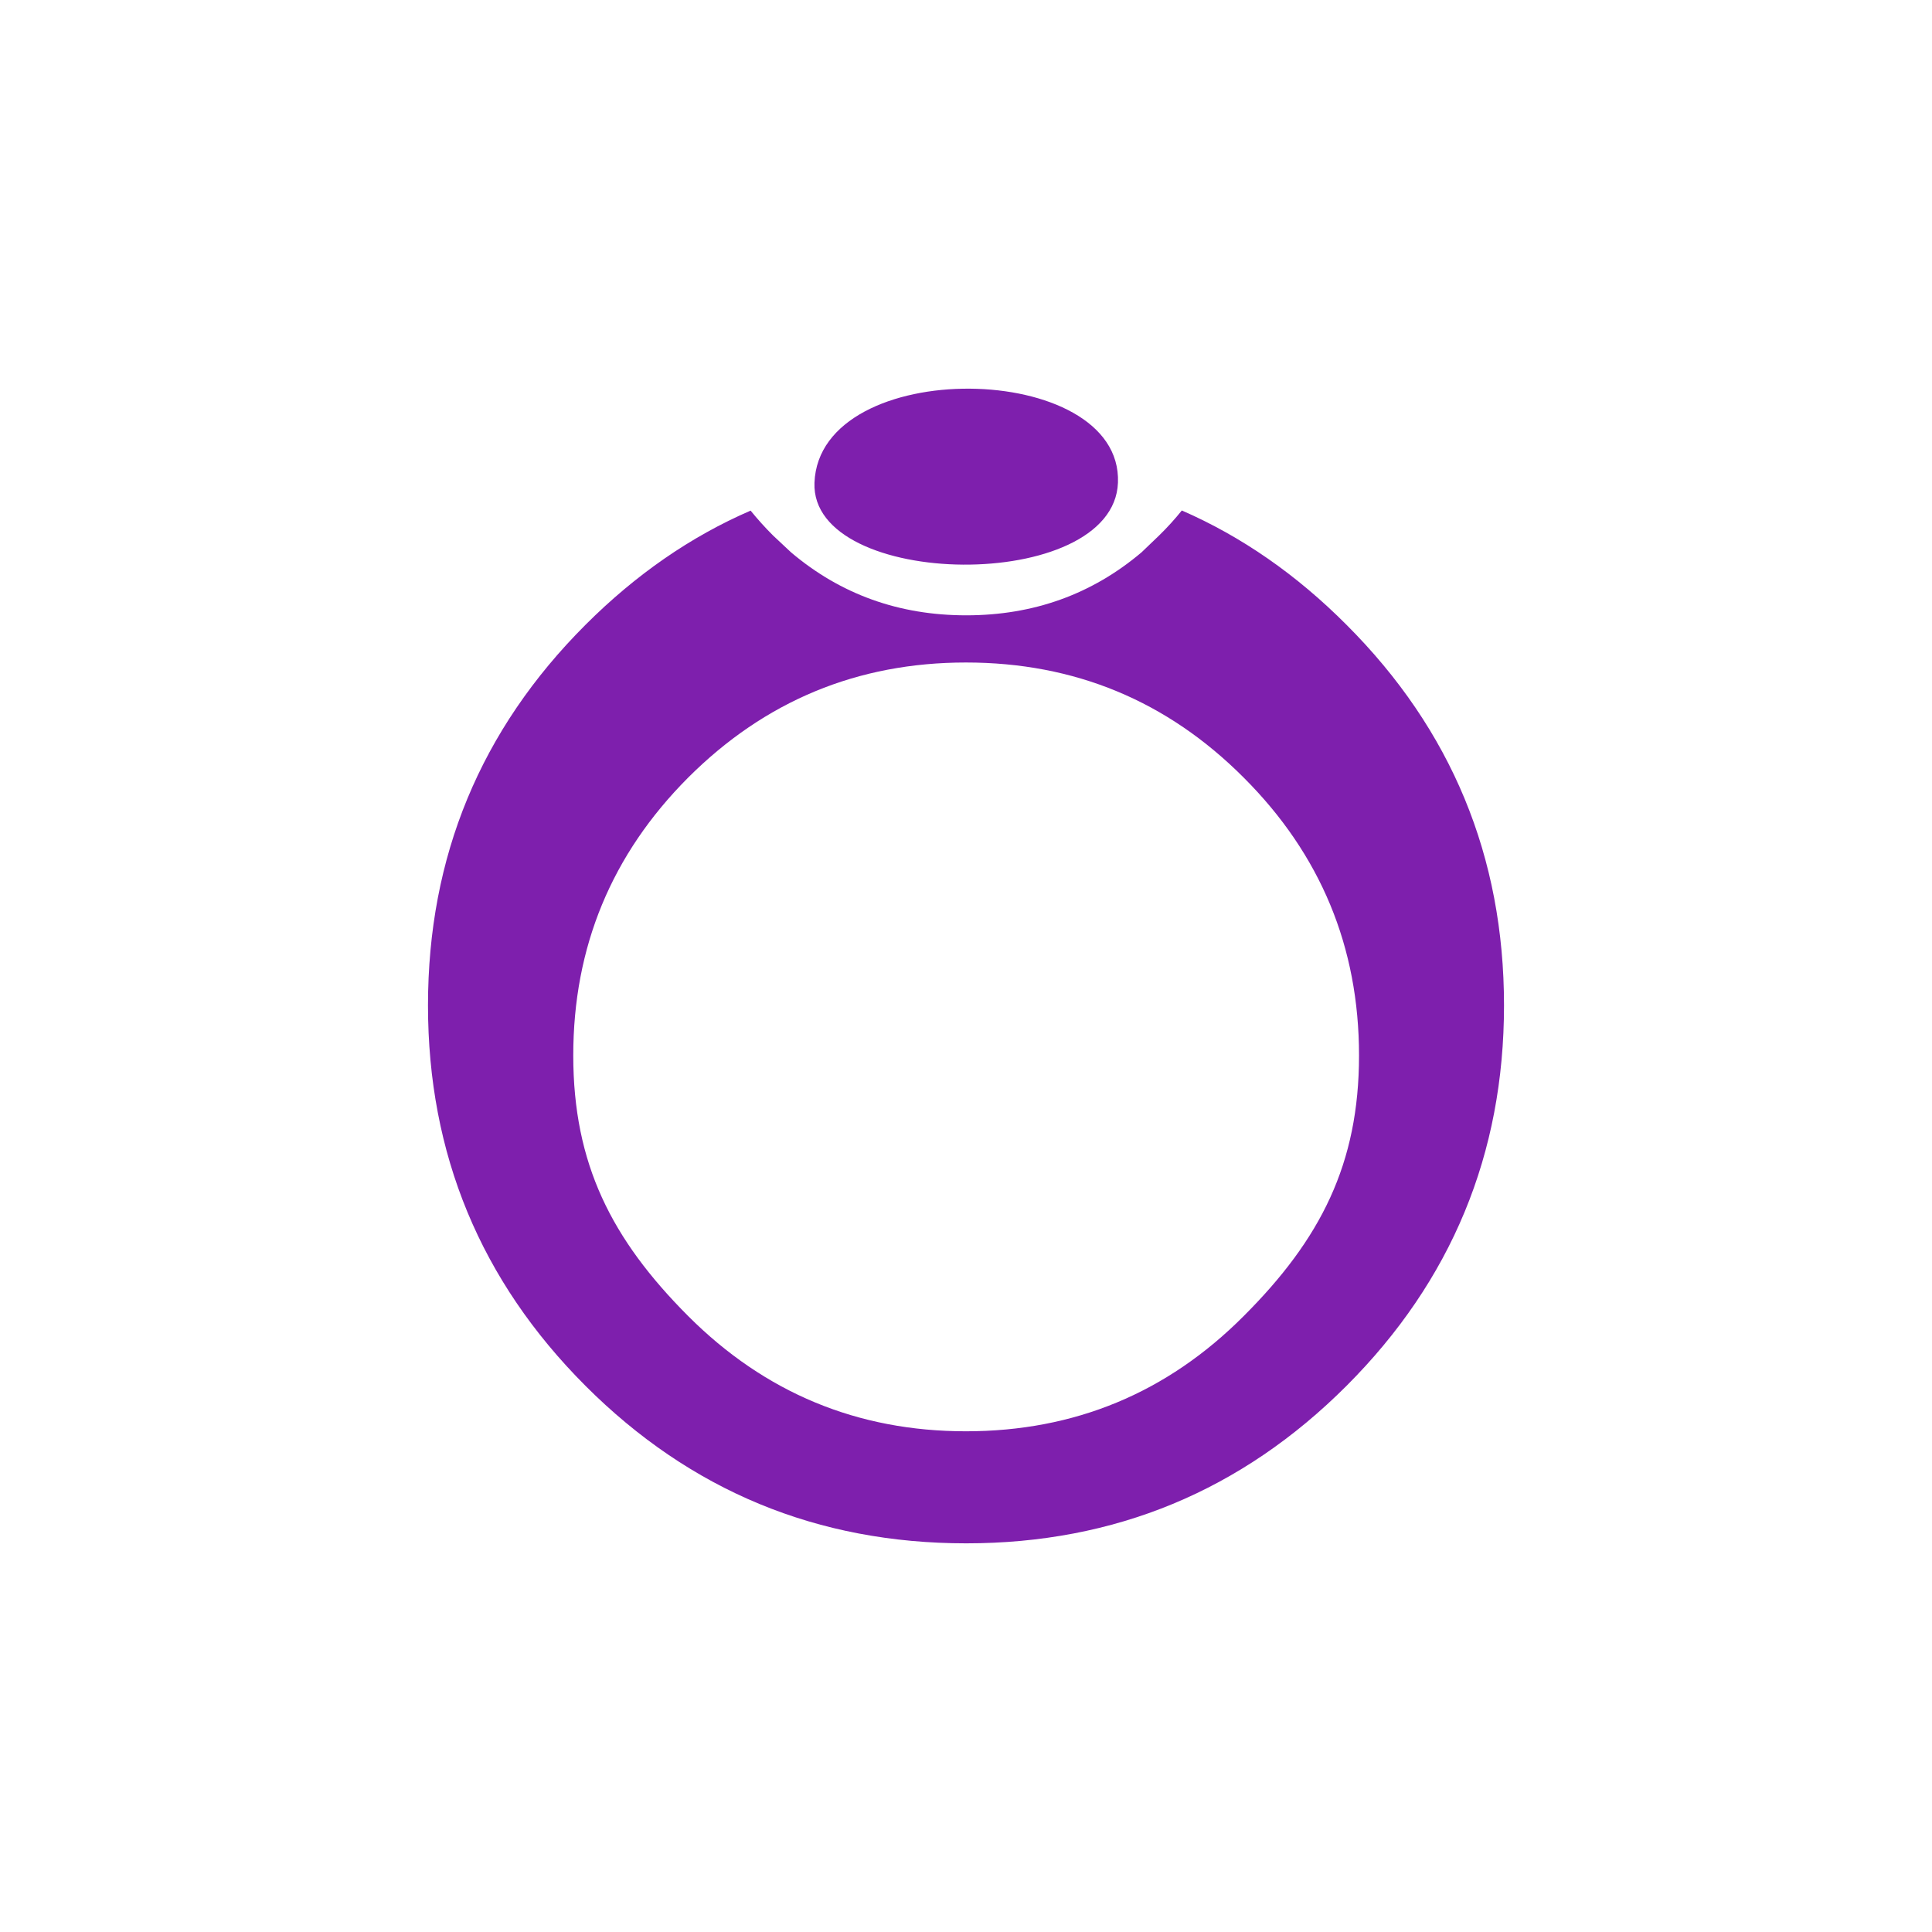 <?xml version="1.0" encoding="UTF-8" standalone="no"?>
<!-- Created with Inkscape (http://www.inkscape.org/) -->

<svg
   width="512"
   height="512"
   viewBox="0 0 512 512"
   version="1.1"
   id="svg1"
   inkscape:version="1.3.2 (091e20e, 2023-11-25, custom)"
   sodipodi:docname="KWD_KIT_AccRing_Legendary_PPL.svg"
   xmlns:inkscape="http://www.inkscape.org/namespaces/inkscape"
   xmlns:sodipodi="http://sodipodi.sourceforge.net/DTD/sodipodi-0.dtd"
   xmlns="http://www.w3.org/2000/svg"
   xmlns:svg="http://www.w3.org/2000/svg">
  <sodipodi:namedview
     id="namedview1"
     pagecolor="#ffffff"
     bordercolor="#000000"
     borderopacity="0.25"
     inkscape:showpageshadow="2"
     inkscape:pageopacity="0.0"
     inkscape:pagecheckerboard="0"
     inkscape:deskcolor="#d1d1d1"
     inkscape:document-units="px"
     inkscape:zoom="0.83886719"
     inkscape:cx="258.68219"
     inkscape:cy="252.12573"
     inkscape:window-width="1920"
     inkscape:window-height="1017"
     inkscape:window-x="1042"
     inkscape:window-y="276"
     inkscape:window-maximized="1"
     inkscape:current-layer="layer1" />
  <defs
     id="defs1" />
  <g
     inkscape:label="Layer 1"
     inkscape:groupmode="layer"
     id="layer1">
    <g
       transform="matrix(4.062,0,0,4.062,47.94,349.699)"
       id="g849">
      <g
         id="shape0"
         transform="translate(-1.45,-16.05)" />
    </g>
    <path
       id="path10"
       style="fill:#7e1fad;stroke-width:0.762;fill-opacity:1"
       d="m 215.843,127.923 c -1.087,28.402 79.291,29.496 80.427,0 1.257,-32.619 -79.132,-33.837 -80.427,0 z m 97.352,7.357 c -1.83,2.287 -3.837,4.497 -6.023,6.632 l -4.65,4.461 c -13.163,11.13 -28.652,16.694 -46.466,16.694 -17.813,0 -33.288,-5.564 -46.426,-16.694 l -4.765,-4.461 c -2.135,-2.135 -4.117,-4.331 -5.947,-6.593 -15.857,6.861 -30.443,16.949 -43.759,30.264 -27.825,27.825 -41.738,61.446 -41.738,100.859 0,39.362 13.913,72.969 41.738,100.82 C 182.986,395.087 216.618,409 256.057,409 c 39.362,0 72.957,-13.913 100.783,-41.738 27.825,-27.851 41.738,-61.458 41.738,-100.82 0,-39.413 -13.913,-73.033 -41.738,-100.859 -13.239,-13.29 -27.787,-23.391 -43.644,-30.303 z m -57.214,40.29 c 28.791,0 53.327,10.165 73.605,30.494 20.38,20.355 30.57,44.902 30.57,73.642 0,28.74 -10.19,48.715 -30.57,69.07 -20.278,20.355 -44.814,30.531 -73.605,30.531 -28.715,0 -53.249,-10.176 -73.603,-30.531 -20.304,-20.355 -30.457,-40.329 -30.457,-69.07 0,-28.74 10.153,-53.288 30.457,-73.642 20.355,-20.329 44.889,-30.494 73.603,-30.494 z"
       sodipodi:nodetypes="ssscccscccsscscsccscscscscs" />
  </g>
</svg>
